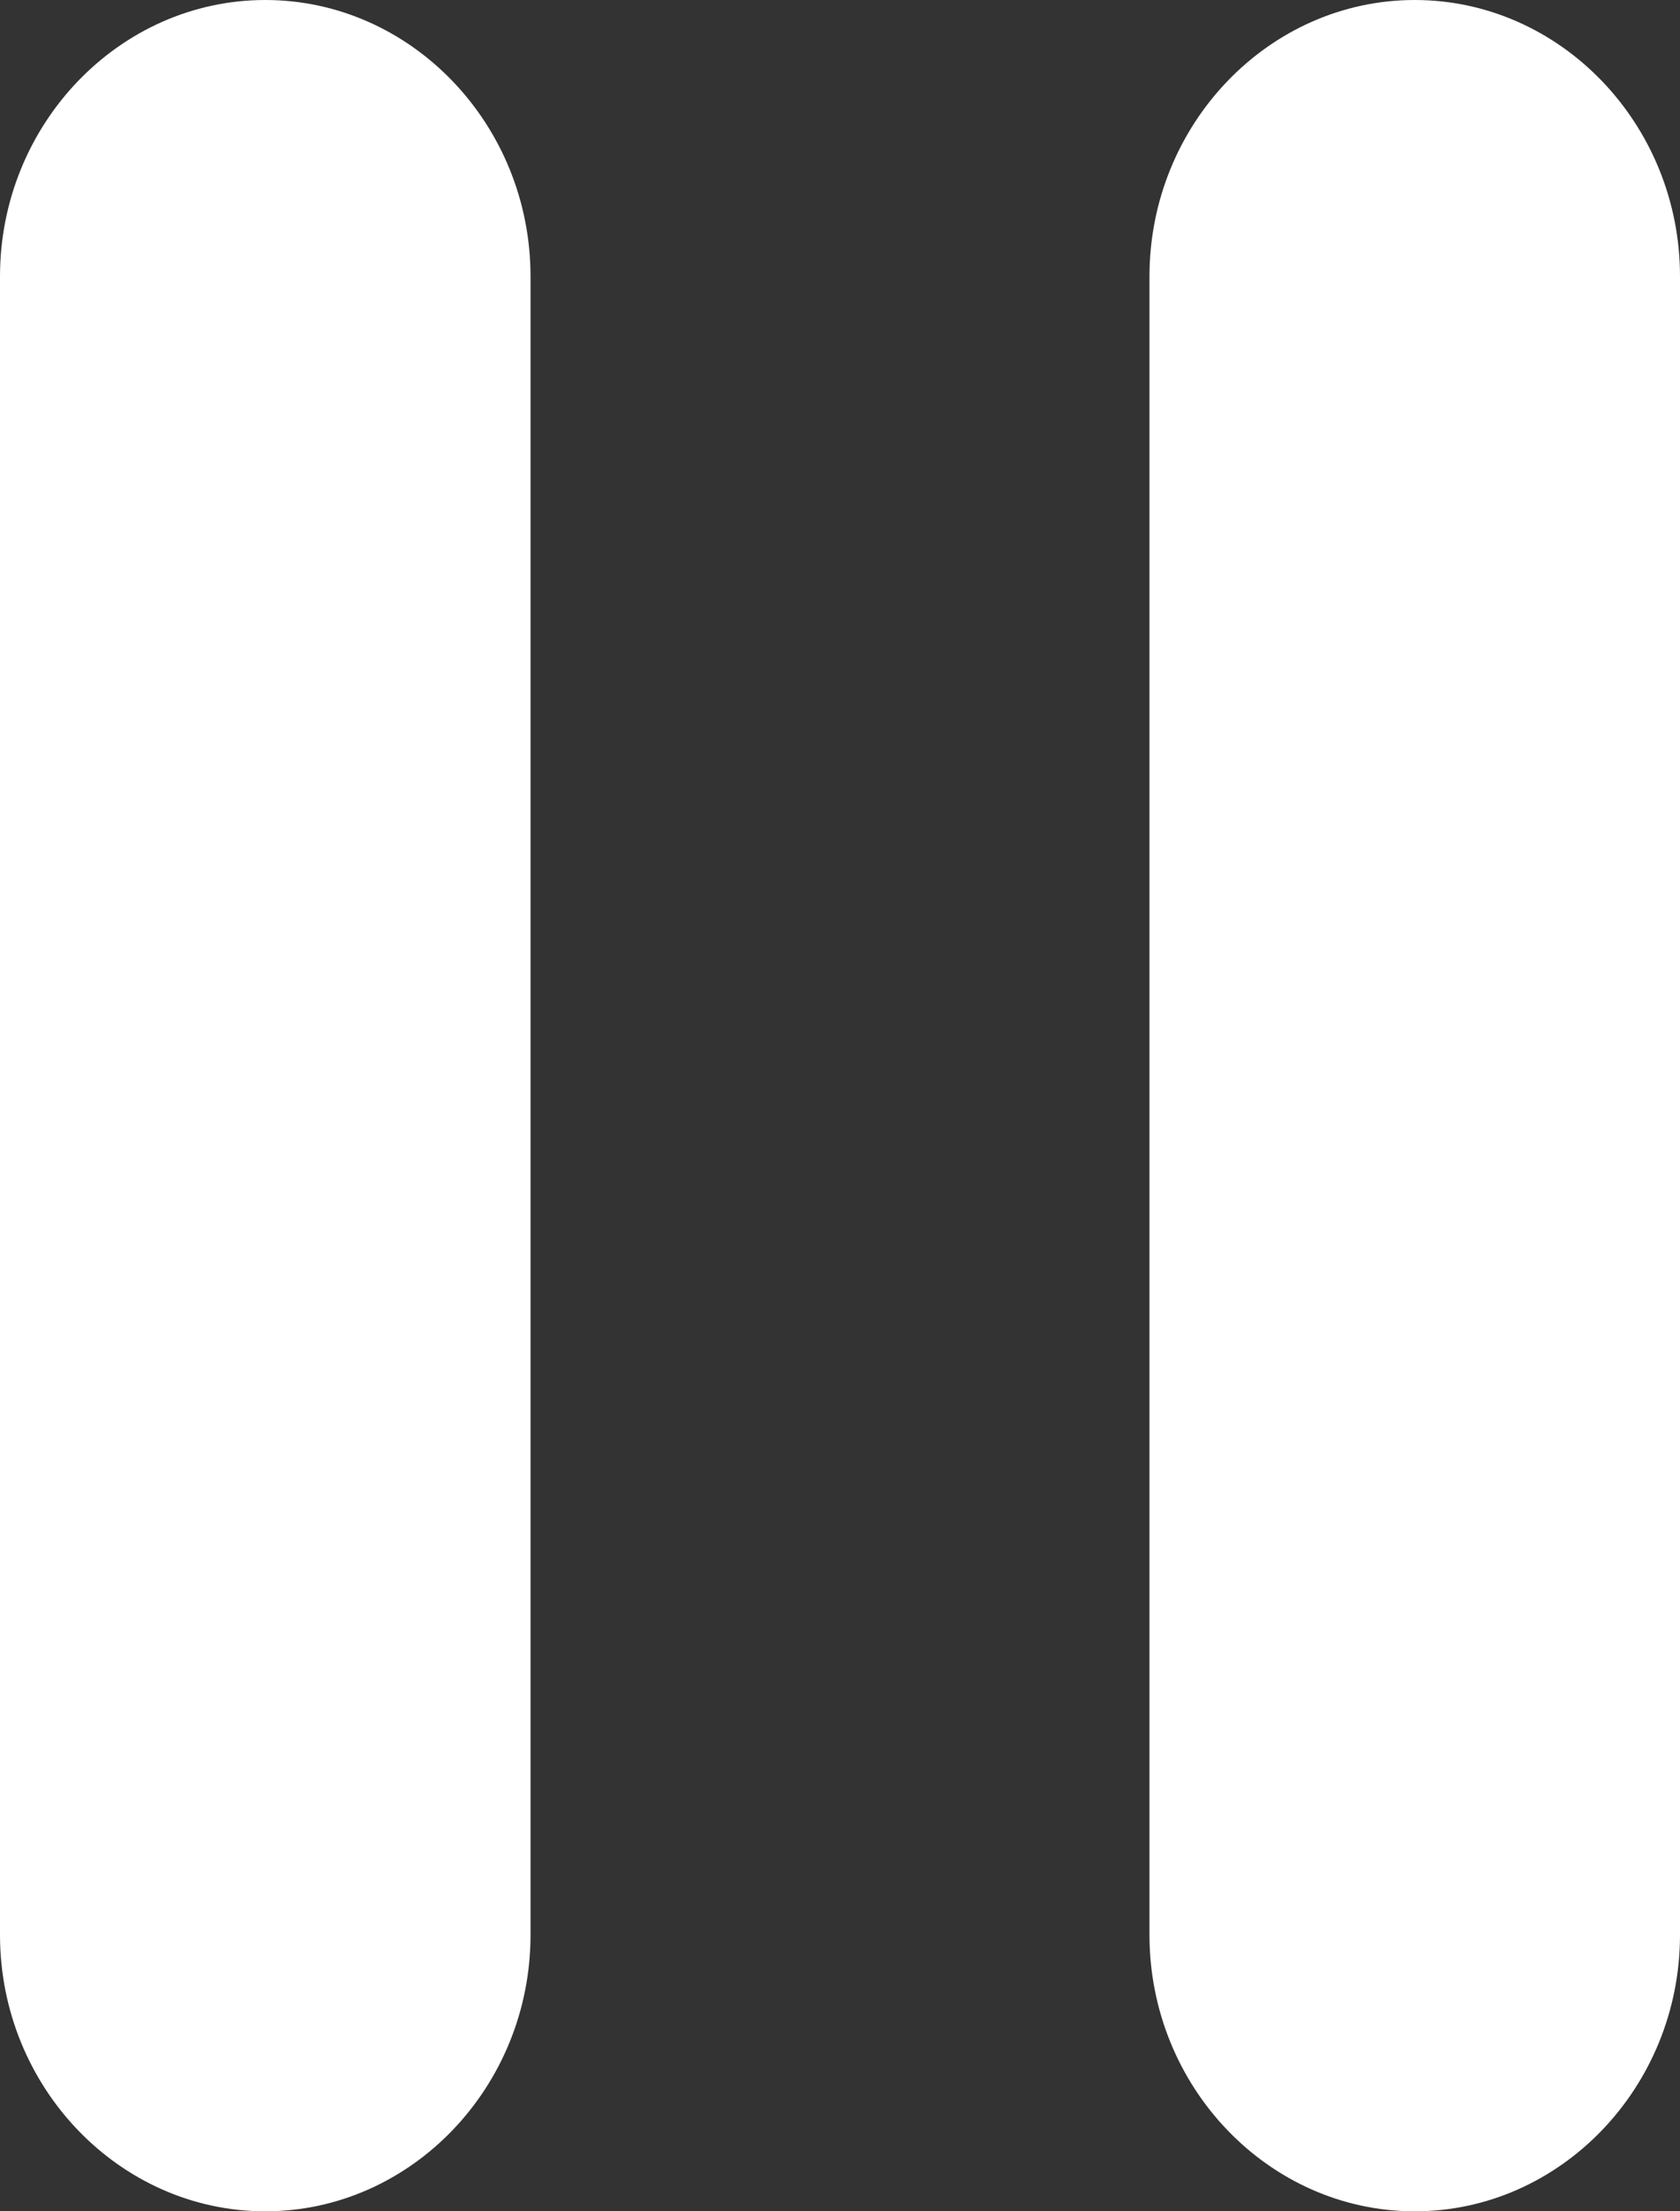 <?xml version="1.0" encoding="UTF-8"?>
<svg width="19px" height="25px" viewBox="0 0 19 25" version="1.1" xmlns="http://www.w3.org/2000/svg" xmlns:xlink="http://www.w3.org/1999/xlink">
    <rect x="0" y="0" width="19" height="25" fill="#333333" stroke="none"/>
    <!-- Generator: Sketch 48.2 (47327) - http://www.bohemiancoding.com/sketch -->
    <title>Page 1</title>
    <desc>Created with Sketch.</desc>
    <defs></defs>
    <g id="iPad-Copy-3" stroke="none" stroke-width="1" fill="none" fill-rule="evenodd" transform="translate(-364, -640)">
        <g id="Spotify" transform="translate(8, 417)" fill="#FFFFFF">
            <g id="vol-up" transform="translate(275, 157)">
                <g id="Page-1" transform="translate(81, 66)">
                    <path d="M3,0 C1.35,0 0,1.406 0,3.125 L0,21.875 C0,23.594 1.35,25 3,25 C4.65,25 6,23.594 6,21.875 L6,3.125 C6,1.406 4.65,0 3,0 Z M16,0 C14.35,0 13,1.406 13,3.125 L13,21.875 C13,23.594 14.35,25 16,25 C17.65,25 19,23.594 19,21.875 L19,3.125 C19,1.406 17.65,0 16,0 Z" id="Fill-2"></path>
                </g>
            </g>
        </g>
    </g>
</svg>